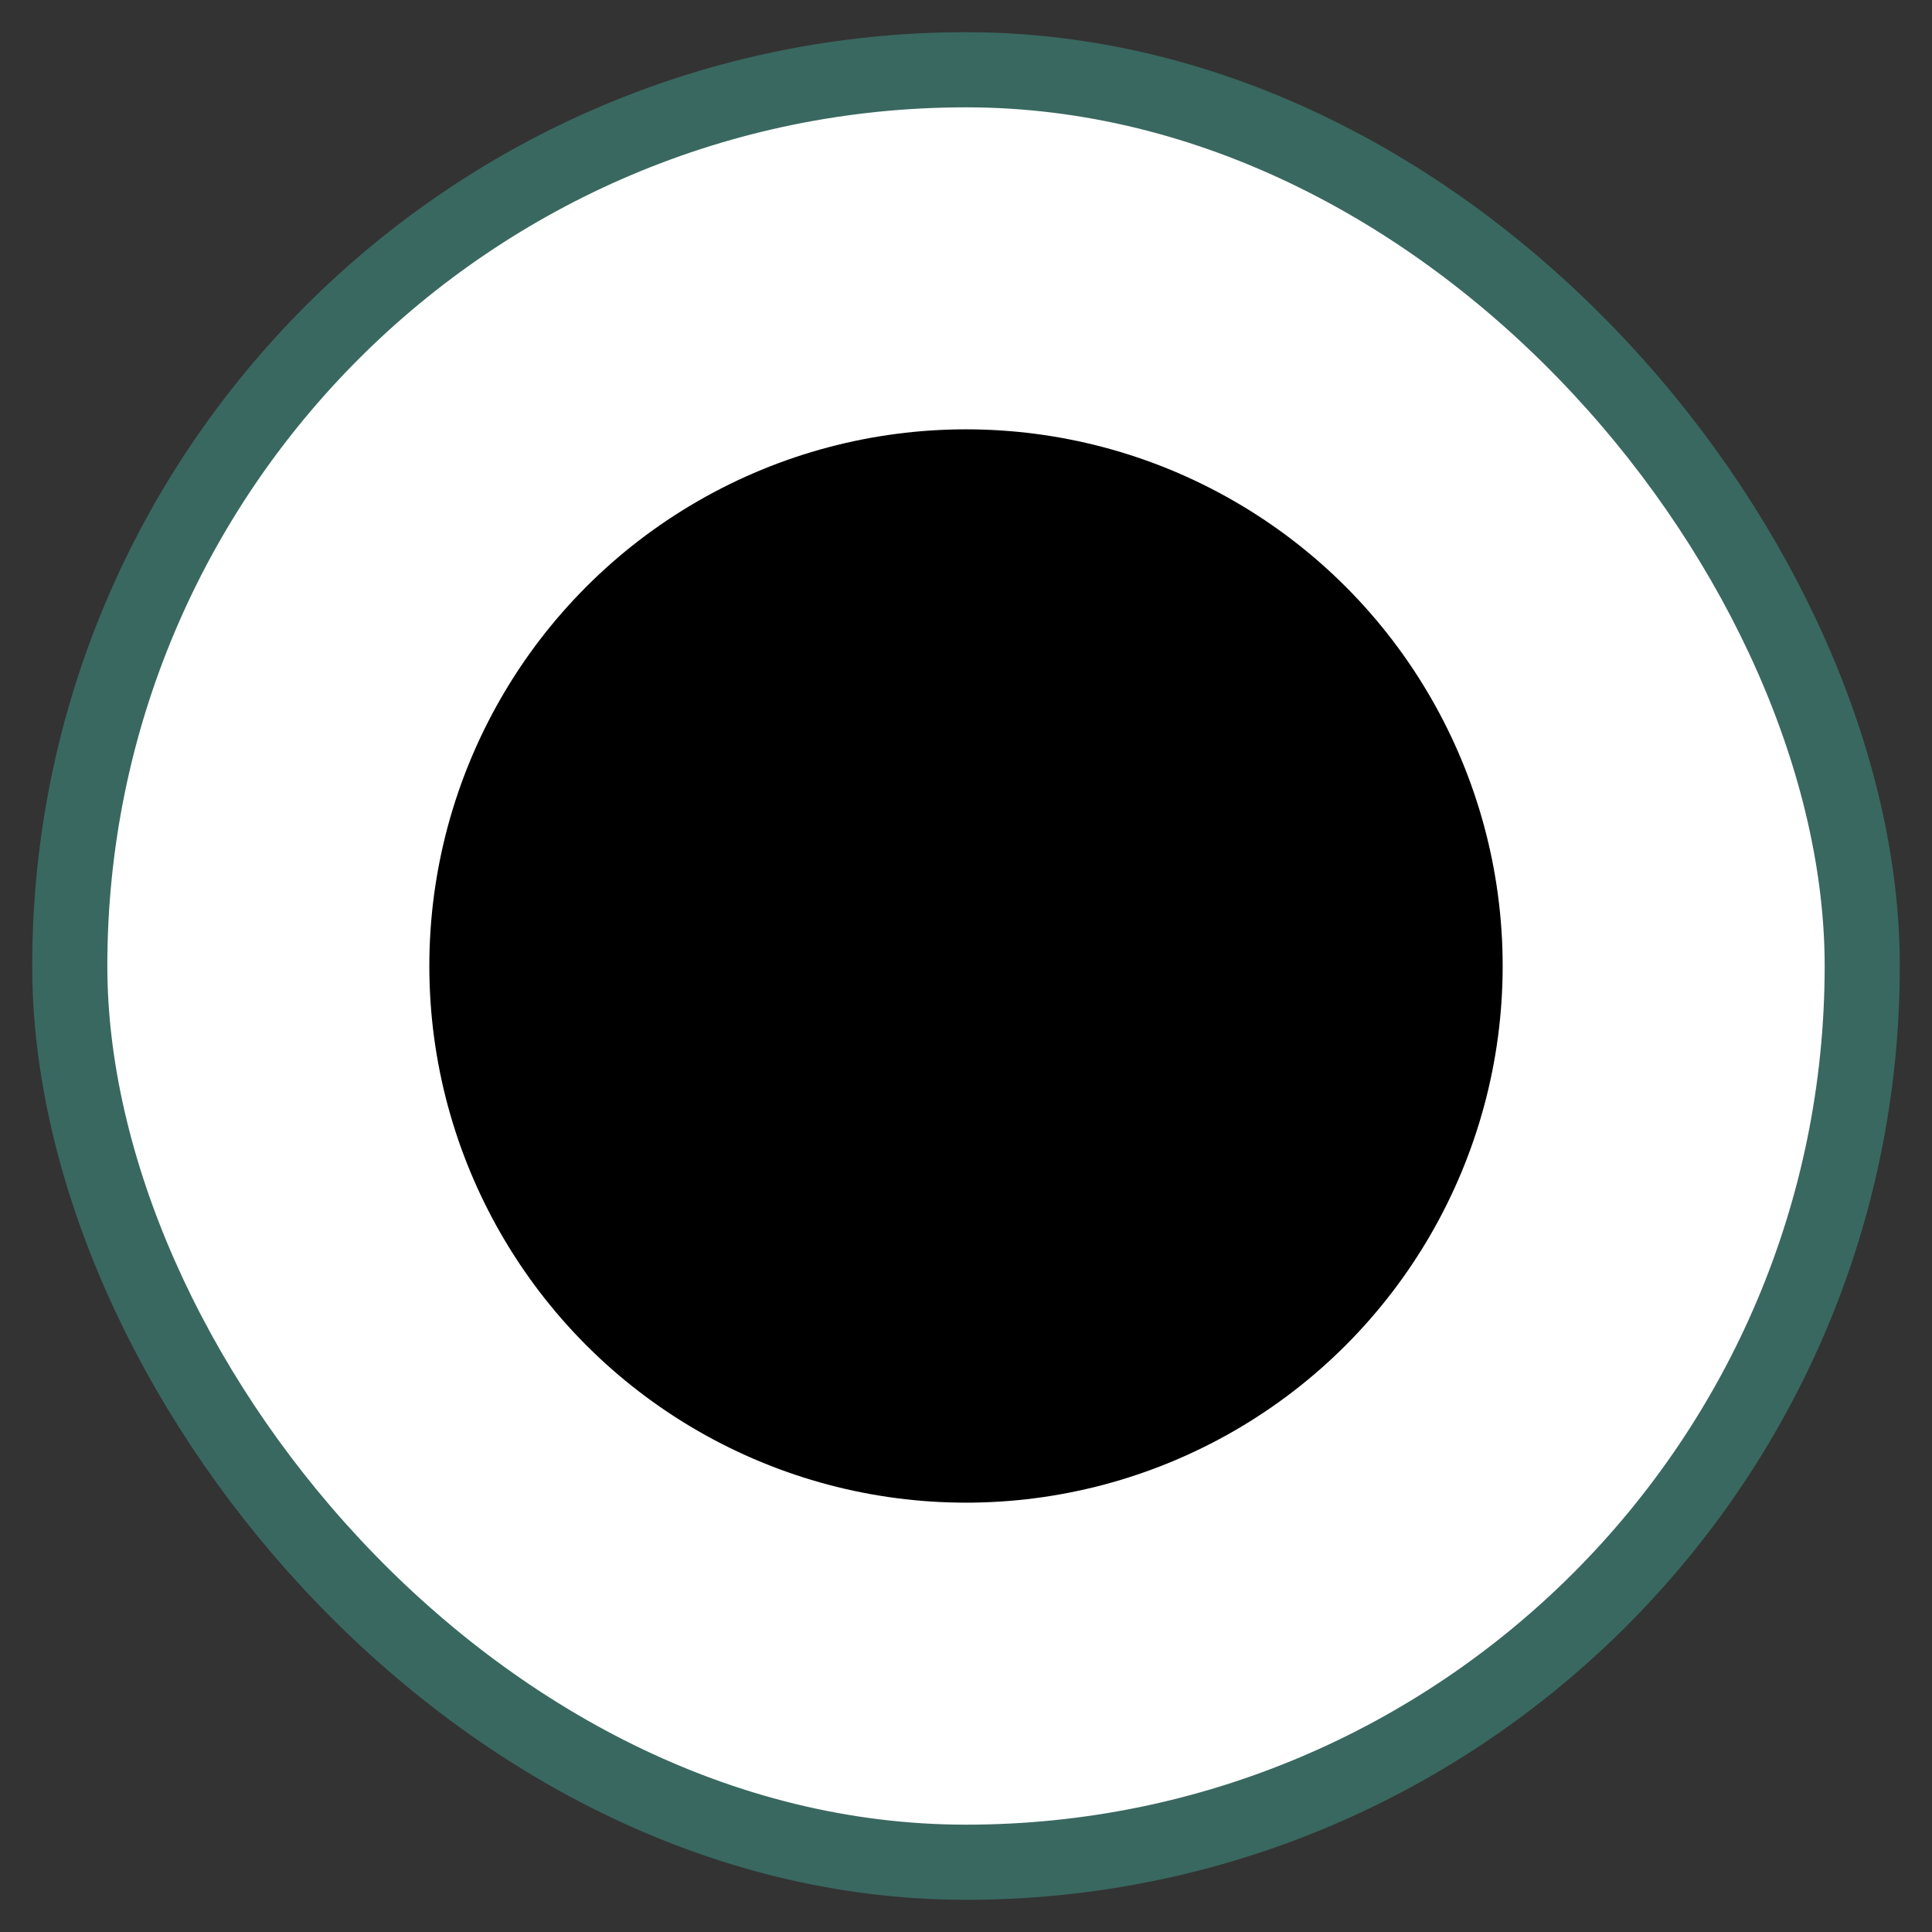 <svg width="18" height="18" viewBox="0 0 18 18" fill="none" xmlns="http://www.w3.org/2000/svg">
<rect x="0" y="0" width="18" height="18" fill="#333333" stroke="none"/>
<rect x="0.65" y="0.65" width="16.7" height="16.7" rx="8.35" fill="white"/>
<rect x="0.65" y="0.65" width="16.7" height="16.7" rx="8.35" stroke="#396860" stroke-width="0.7"/>
<circle cx="9" cy="9" r="5" fill="#000"/>
</svg>

